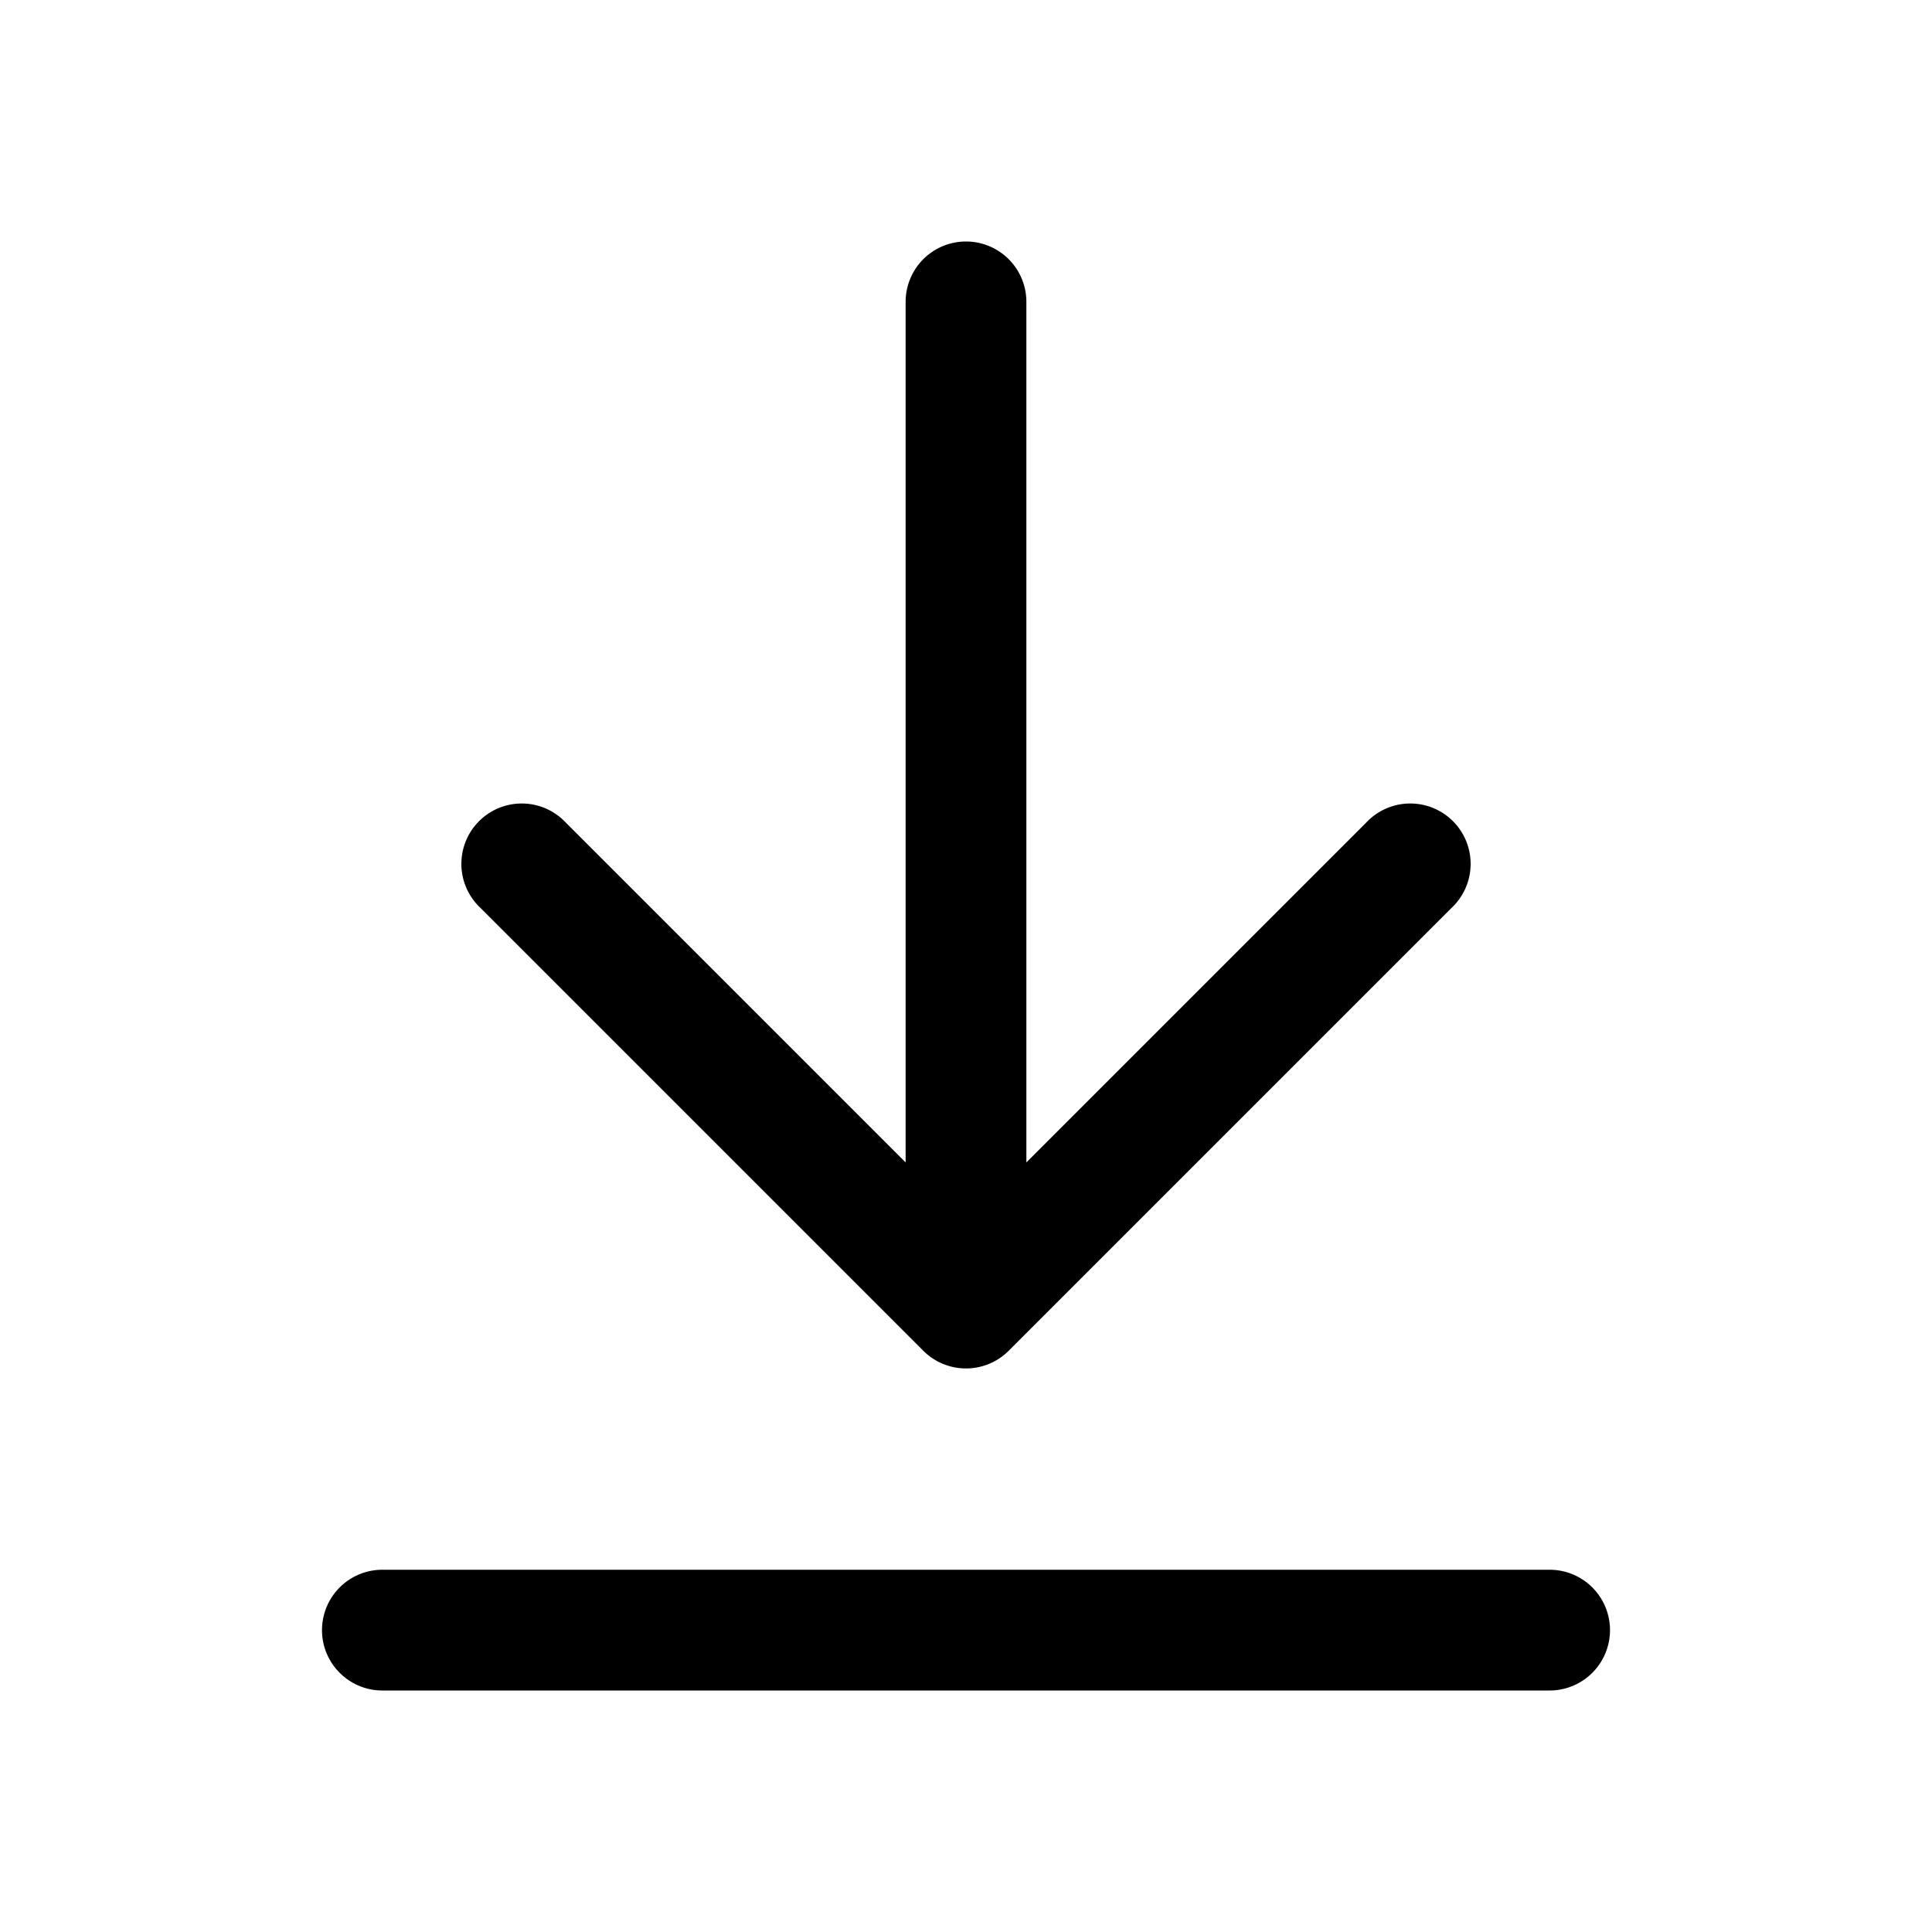<svg width="24" height="24" viewBox="0 0 24 24" fill="none" xmlns="http://www.w3.org/2000/svg"><path fill-rule="evenodd" clip-rule="evenodd" d="M4 20.25c0 .414.336.75.75.75h14.5a.75.75 0 000-1.5H4.75a.75.75 0 00-.75.75zm7.25-5.81V3.75a.75.75 0 011.5 0v10.69l4.22-4.22a.75.75 0 111.06 1.06l-5.5 5.5a.75.75 0 01-1.06 0l-5.5-5.5a.75.75 0 111.06-1.06l4.22 4.22z" fill="currentColor"/></svg>